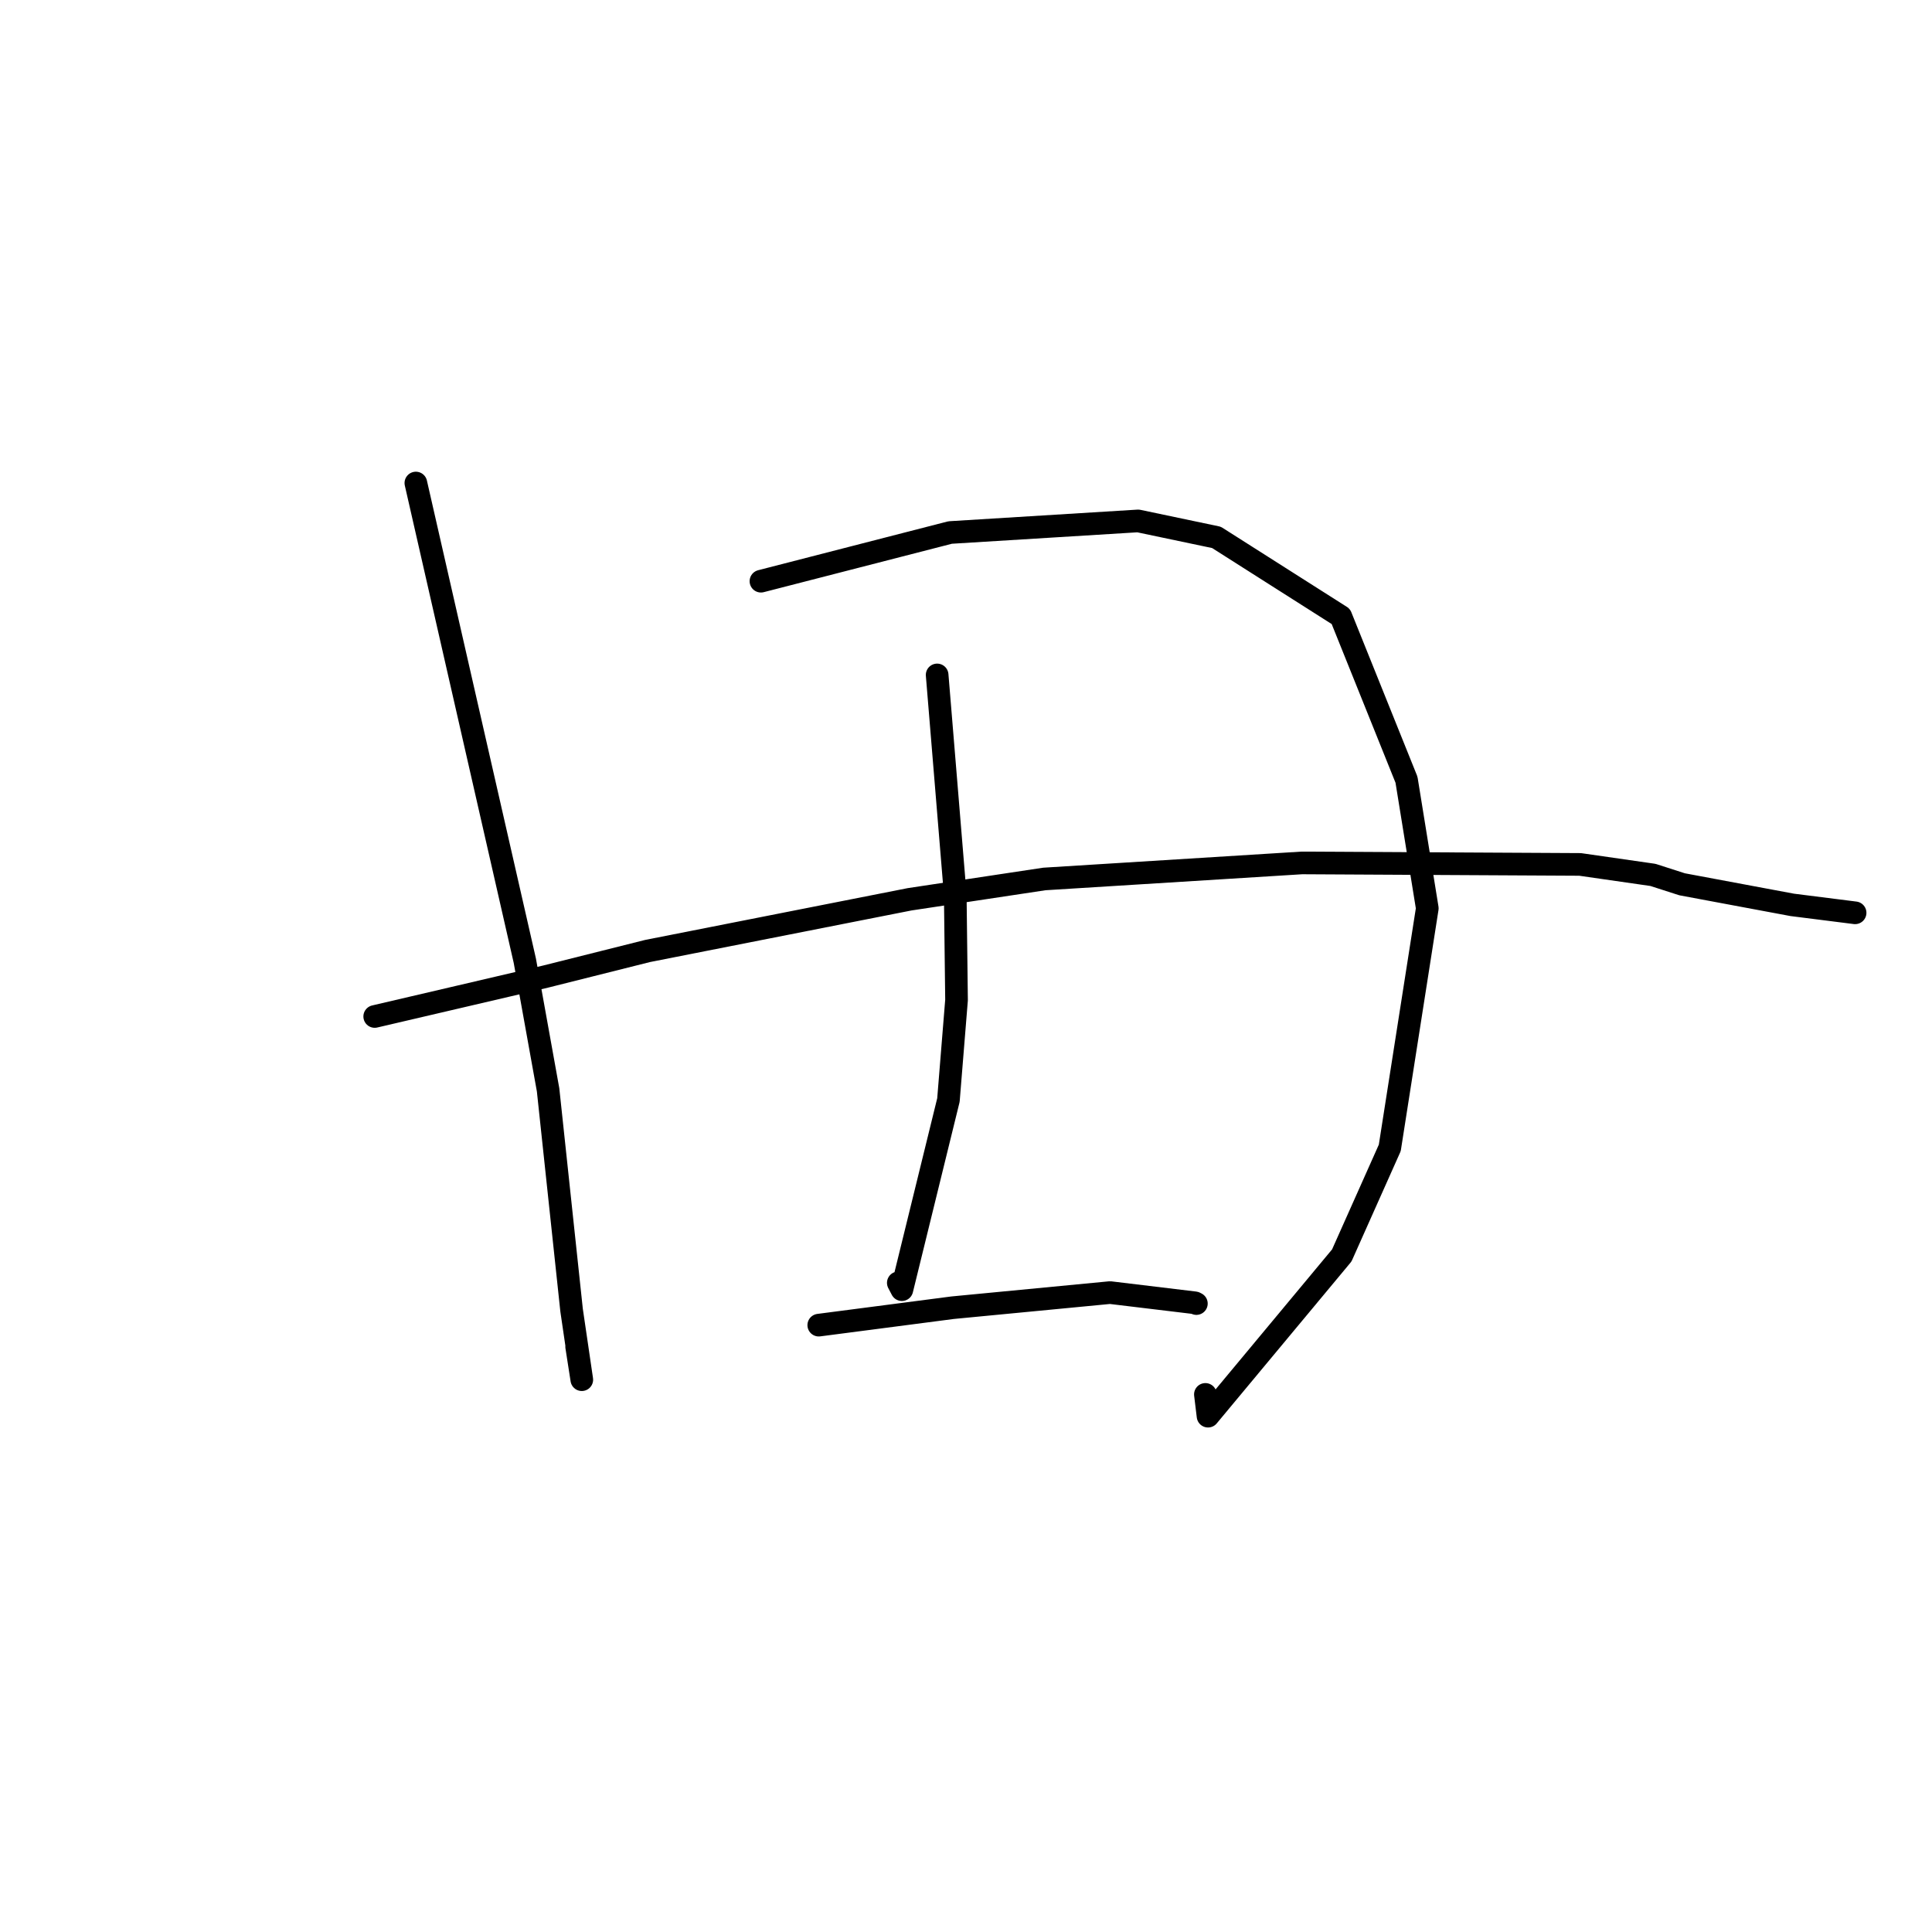 <?xml version="1.0" standalone="no"?>
    <svg width="256" height="256" xmlns="http://www.w3.org/2000/svg" version="1.1">
    <polyline stroke="black" stroke-width="3" stroke-linecap="round" fill="transparent" stroke-linejoin="round" points="55.104 64.004 62.322 95.651 69.541 127.297 72.625 144.412 75.738 173.605 77.091 182.816 76.408 178.432 " />
        <polyline stroke="black" stroke-width="3" stroke-linecap="round" fill="transparent" stroke-linejoin="round" points="100.829 77.011 113.364 73.786 125.899 70.561 150.805 69.025 161.188 71.207 177.666 81.682 186.368 103.317 189.124 120.357 184.153 152.099 177.793 166.352 160.07 187.65 159.721 184.766 " />
        <polyline stroke="black" stroke-width="3" stroke-linecap="round" fill="transparent" stroke-linejoin="round" points="49.651 134.689 60.968 132.047 72.284 129.405 85.811 126.01 120.531 119.161 138.379 116.469 172.51 114.342 209.367 114.54 219.025 115.93 222.883 117.172 237.48 119.9 244.987 120.849 245.8 120.952 245.811 120.953 " />
        <polyline stroke="black" stroke-width="3" stroke-linecap="round" fill="transparent" stroke-linejoin="round" points="124.176 89.432 125.376 103.993 126.576 118.555 126.746 132.505 125.673 145.759 119.502 170.887 119.03 169.983 " />
        <polyline stroke="black" stroke-width="3" stroke-linecap="round" fill="transparent" stroke-linejoin="round" points="108.49 175.589 117.36 174.434 126.23 173.278 147.087 171.275 158.33 172.629 158.527 172.729 " />
        </svg>